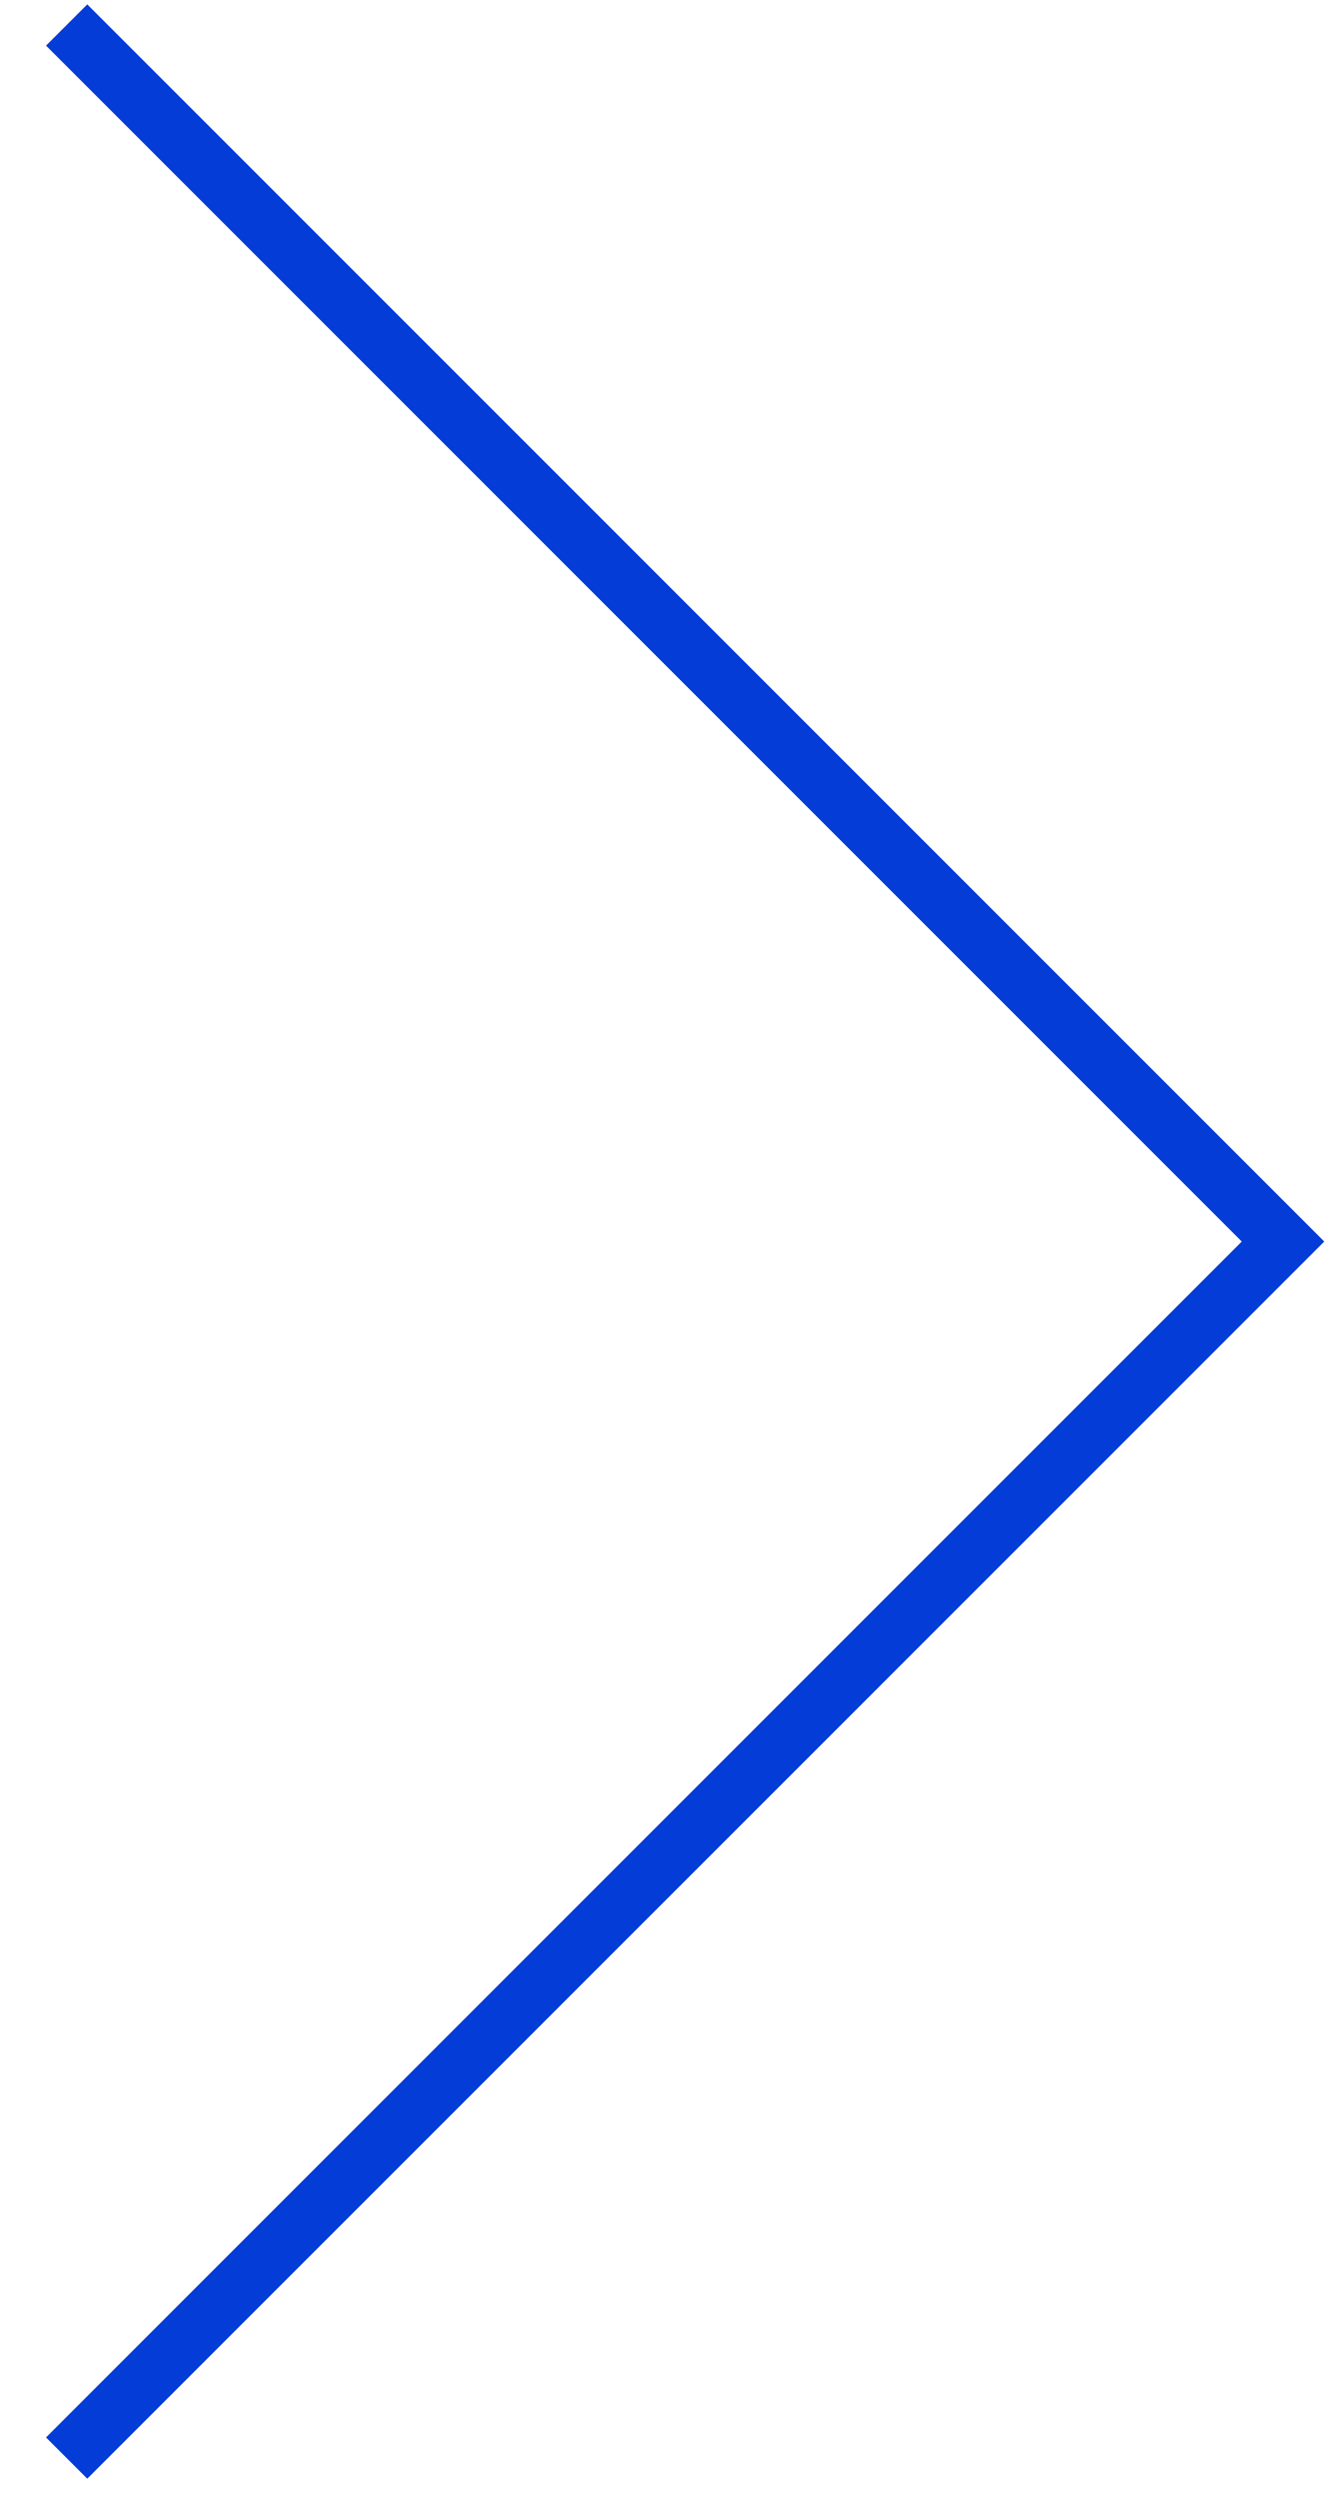 <?xml version="1.0" encoding="utf-8"?>
<!-- Generator: Adobe Illustrator 24.0.1, SVG Export Plug-In . SVG Version: 6.00 Build 0)  -->
<svg version="1.1" id="Layer_1" xmlns="http://www.w3.org/2000/svg" xmlns:xlink="http://www.w3.org/1999/xlink" x="0px" y="0px"
	 viewBox="0 0 80 150" style="enable-background:new 0 0 80 150;" xml:space="preserve">
<style type="text/css">
	.st0{fill:none;stroke:#043CD8;stroke-width:3.5;stroke-miterlimit:10;}
</style>
<polyline class="st0" points="4,1.5 77,74.5 4,147.5 "/>
</svg>
